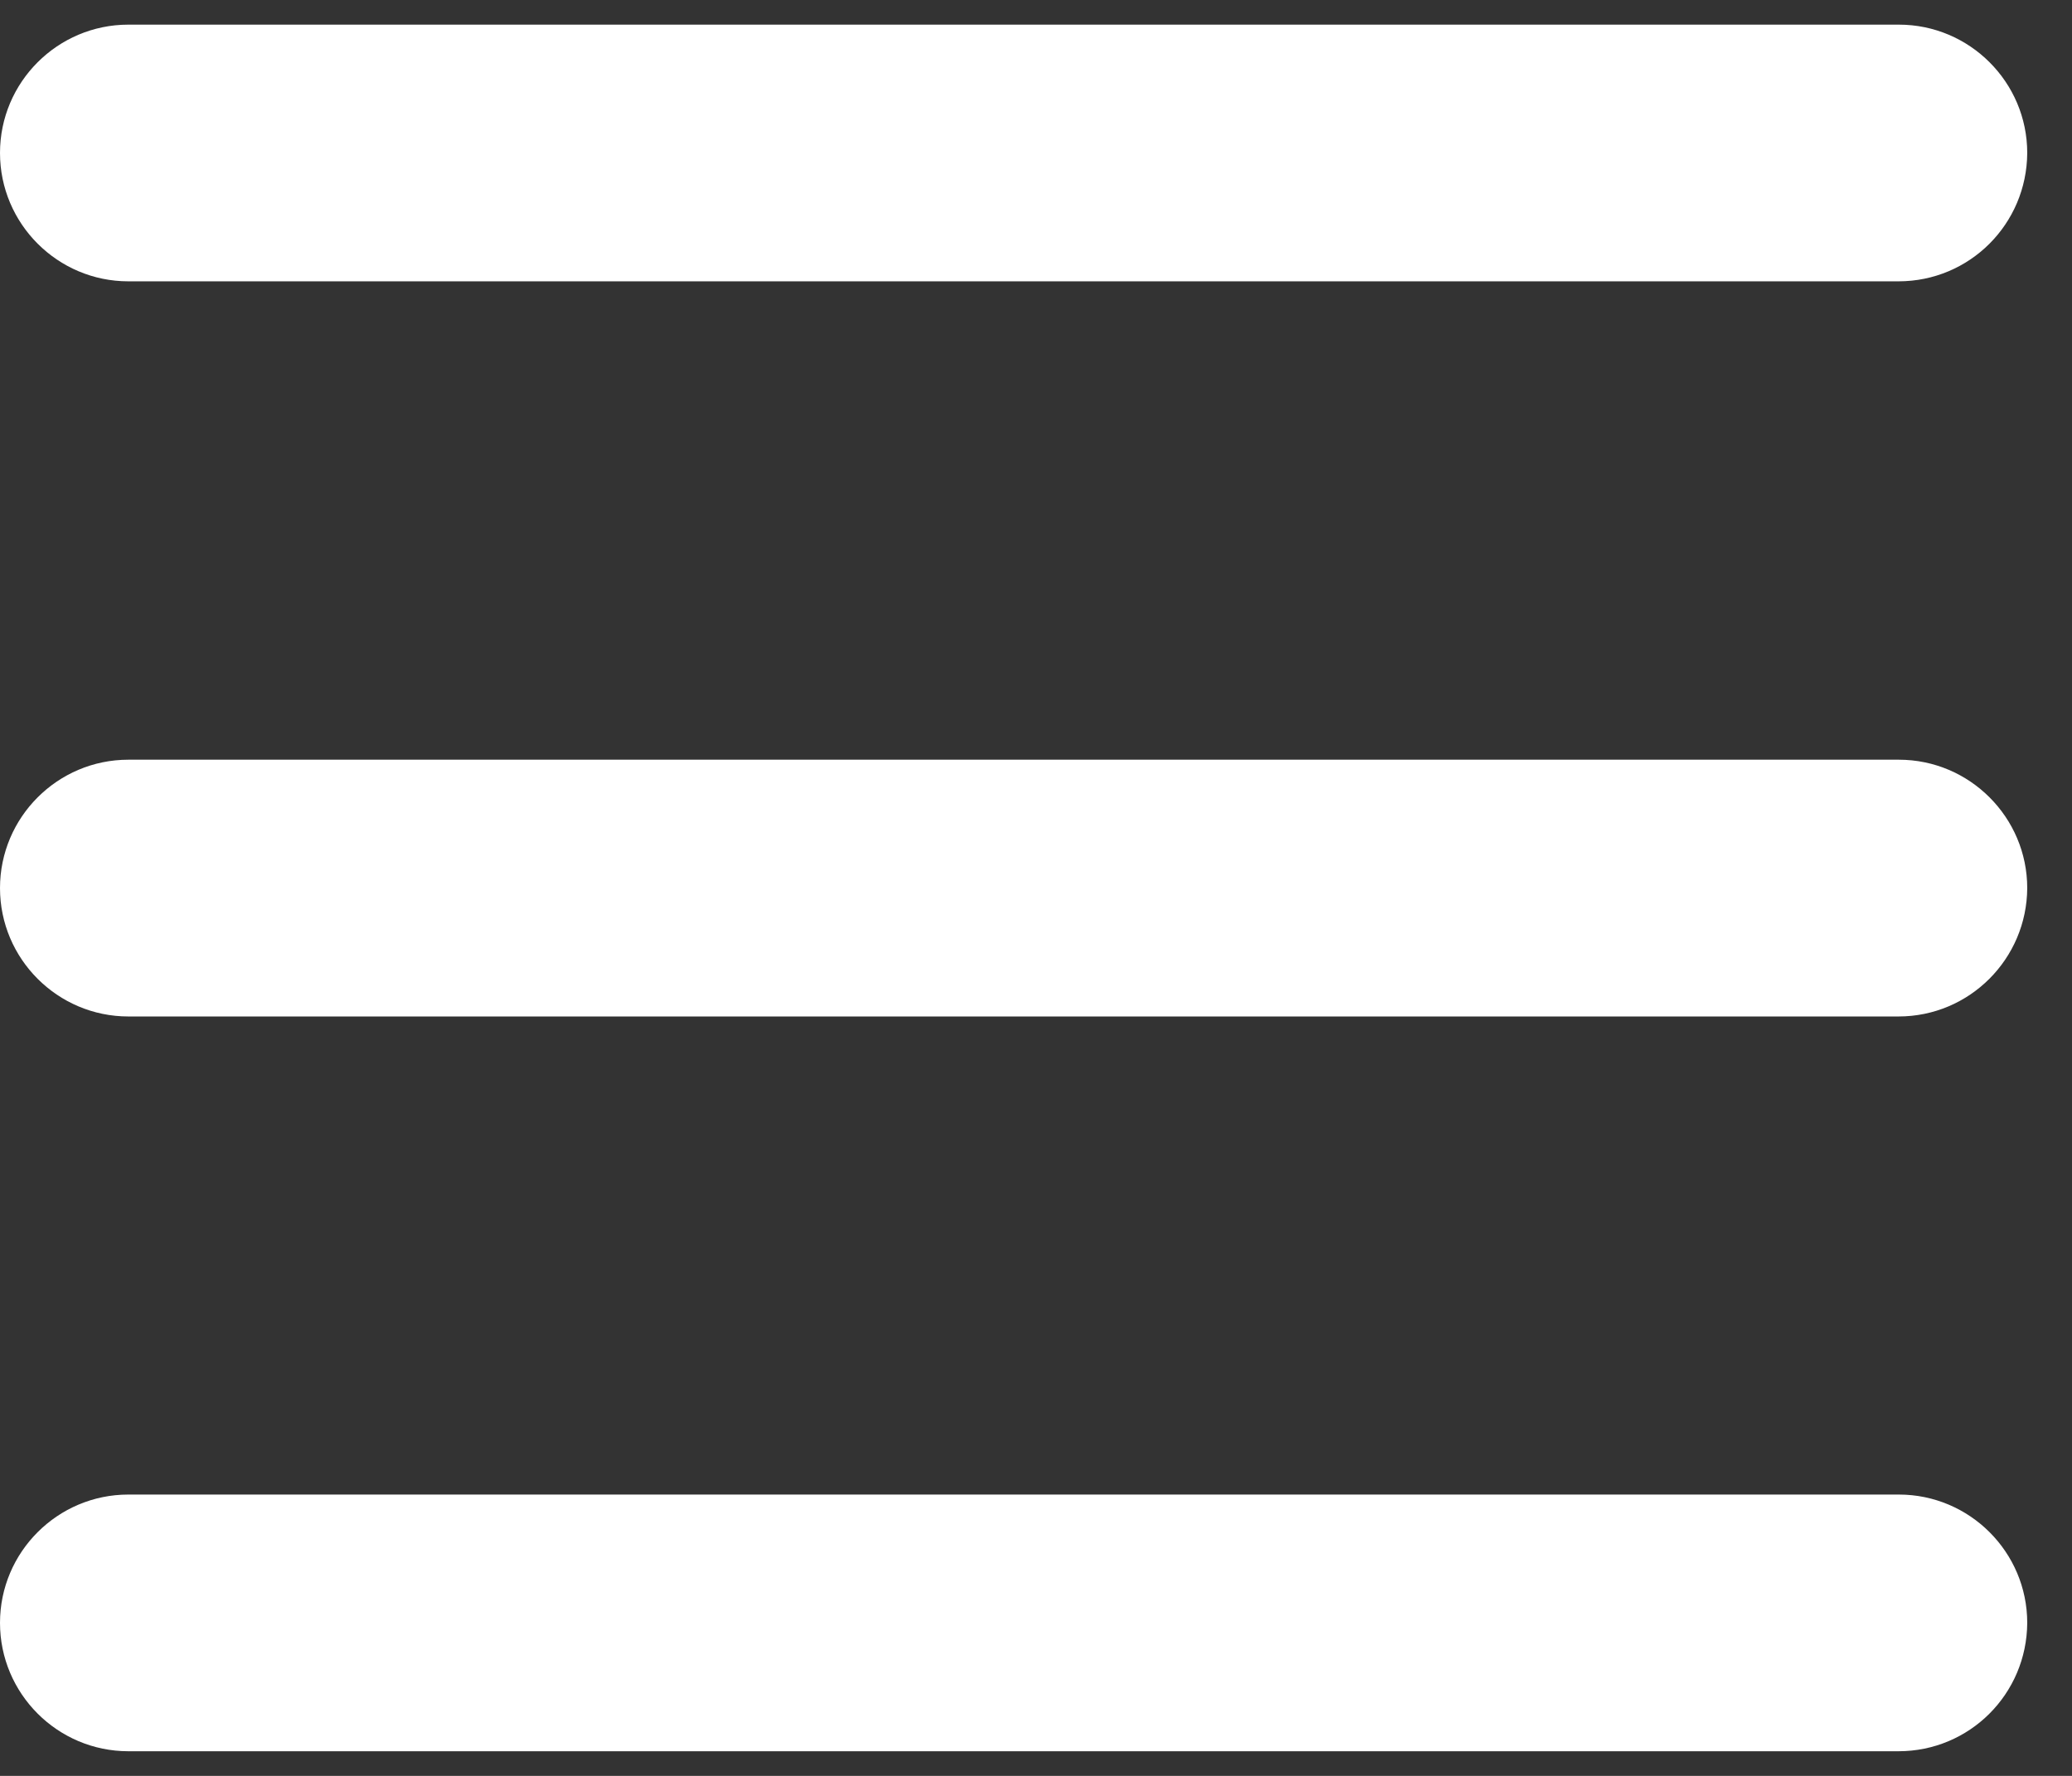<svg width="28" height="24" viewBox="0 0 28 24" fill="none" xmlns="http://www.w3.org/2000/svg">
<rect x="0" y="0" width="28" height="24" fill="#333333" stroke="none"/>
<path fill-rule="evenodd" clip-rule="evenodd" d="M25.655 3.802H1.735C0.778 3.802 0 3.023 0 2.067C0 1.111 0.778 0.333 1.735 0.333H25.66C26.616 0.333 27.395 1.111 27.395 2.067C27.39 3.028 26.616 3.802 25.655 3.802ZM25.655 13.737H1.735C0.778 13.737 0 12.958 0 12.002C0 11.046 0.778 10.267 1.735 10.267H25.66C26.616 10.267 27.395 11.046 27.395 12.002C27.39 12.958 26.616 13.737 25.655 13.737ZM1.735 23.667H25.655C26.616 23.667 27.39 22.893 27.395 21.932C27.395 20.976 26.616 20.198 25.66 20.198H1.735C0.778 20.198 0 20.976 0 21.932C0 22.889 0.778 23.667 1.735 23.667Z" fill="white"/>
</svg>
